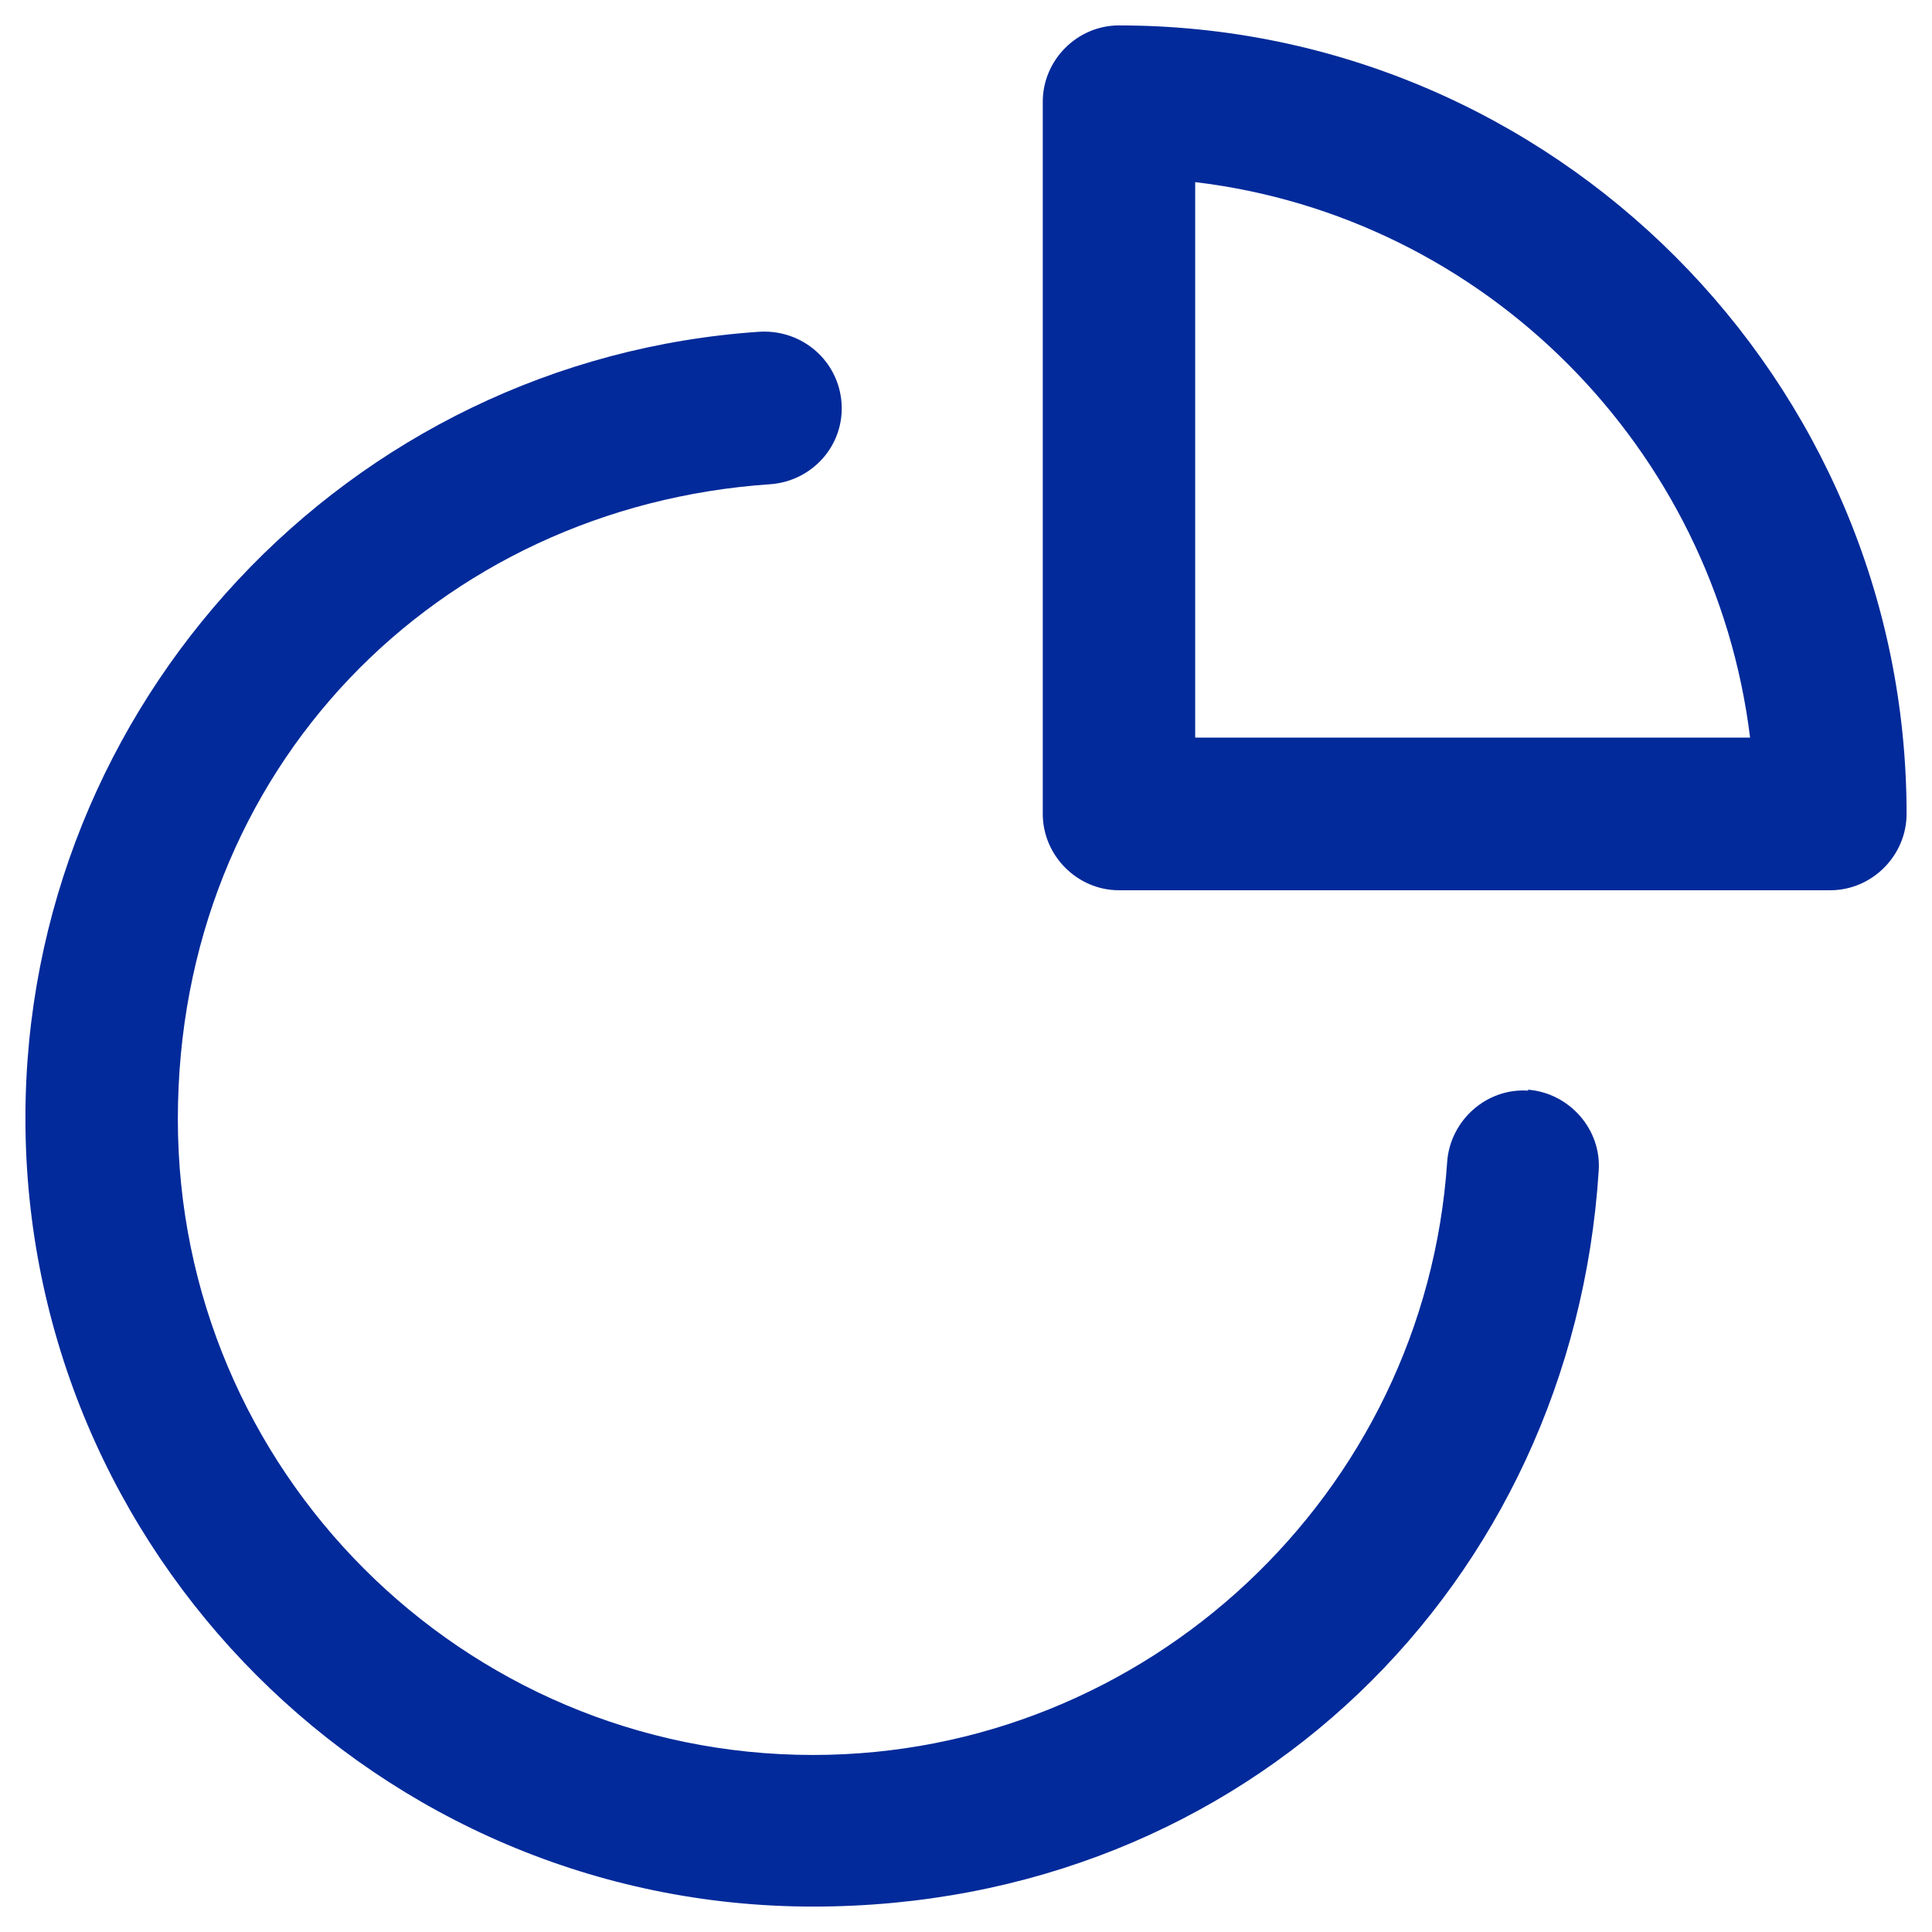 <svg width="19" height="19" viewBox="0 0 19 19" fill="none" xmlns="http://www.w3.org/2000/svg">
<path d="M15.032 10.726C14.622 10.696 14.262 11.016 14.232 11.426C14.013 14.698 11.274 17.259 7.996 17.259C4.548 17.259 1.749 14.458 1.749 11.006C1.749 7.554 4.308 4.983 7.576 4.762C7.986 4.732 8.306 4.382 8.276 3.962C8.246 3.552 7.896 3.242 7.476 3.262C3.418 3.532 0.25 6.924 0.25 10.996C0.25 15.268 3.728 18.75 7.996 18.75C12.264 18.75 15.462 15.568 15.722 11.516C15.752 11.106 15.432 10.746 15.022 10.716L15.032 10.726Z" fill="#022A9A"/>
<path d="M11.004 0.25C10.594 0.25 10.255 0.59 10.255 1V8.004C10.255 8.414 10.594 8.755 11.004 8.755H18C18.41 8.755 18.75 8.414 18.75 8.004C18.75 3.732 15.272 0.25 11.004 0.25ZM11.754 7.254V1.791C14.602 2.131 16.861 4.402 17.211 7.254H11.754Z" fill="#022A9A"/>
</svg>
